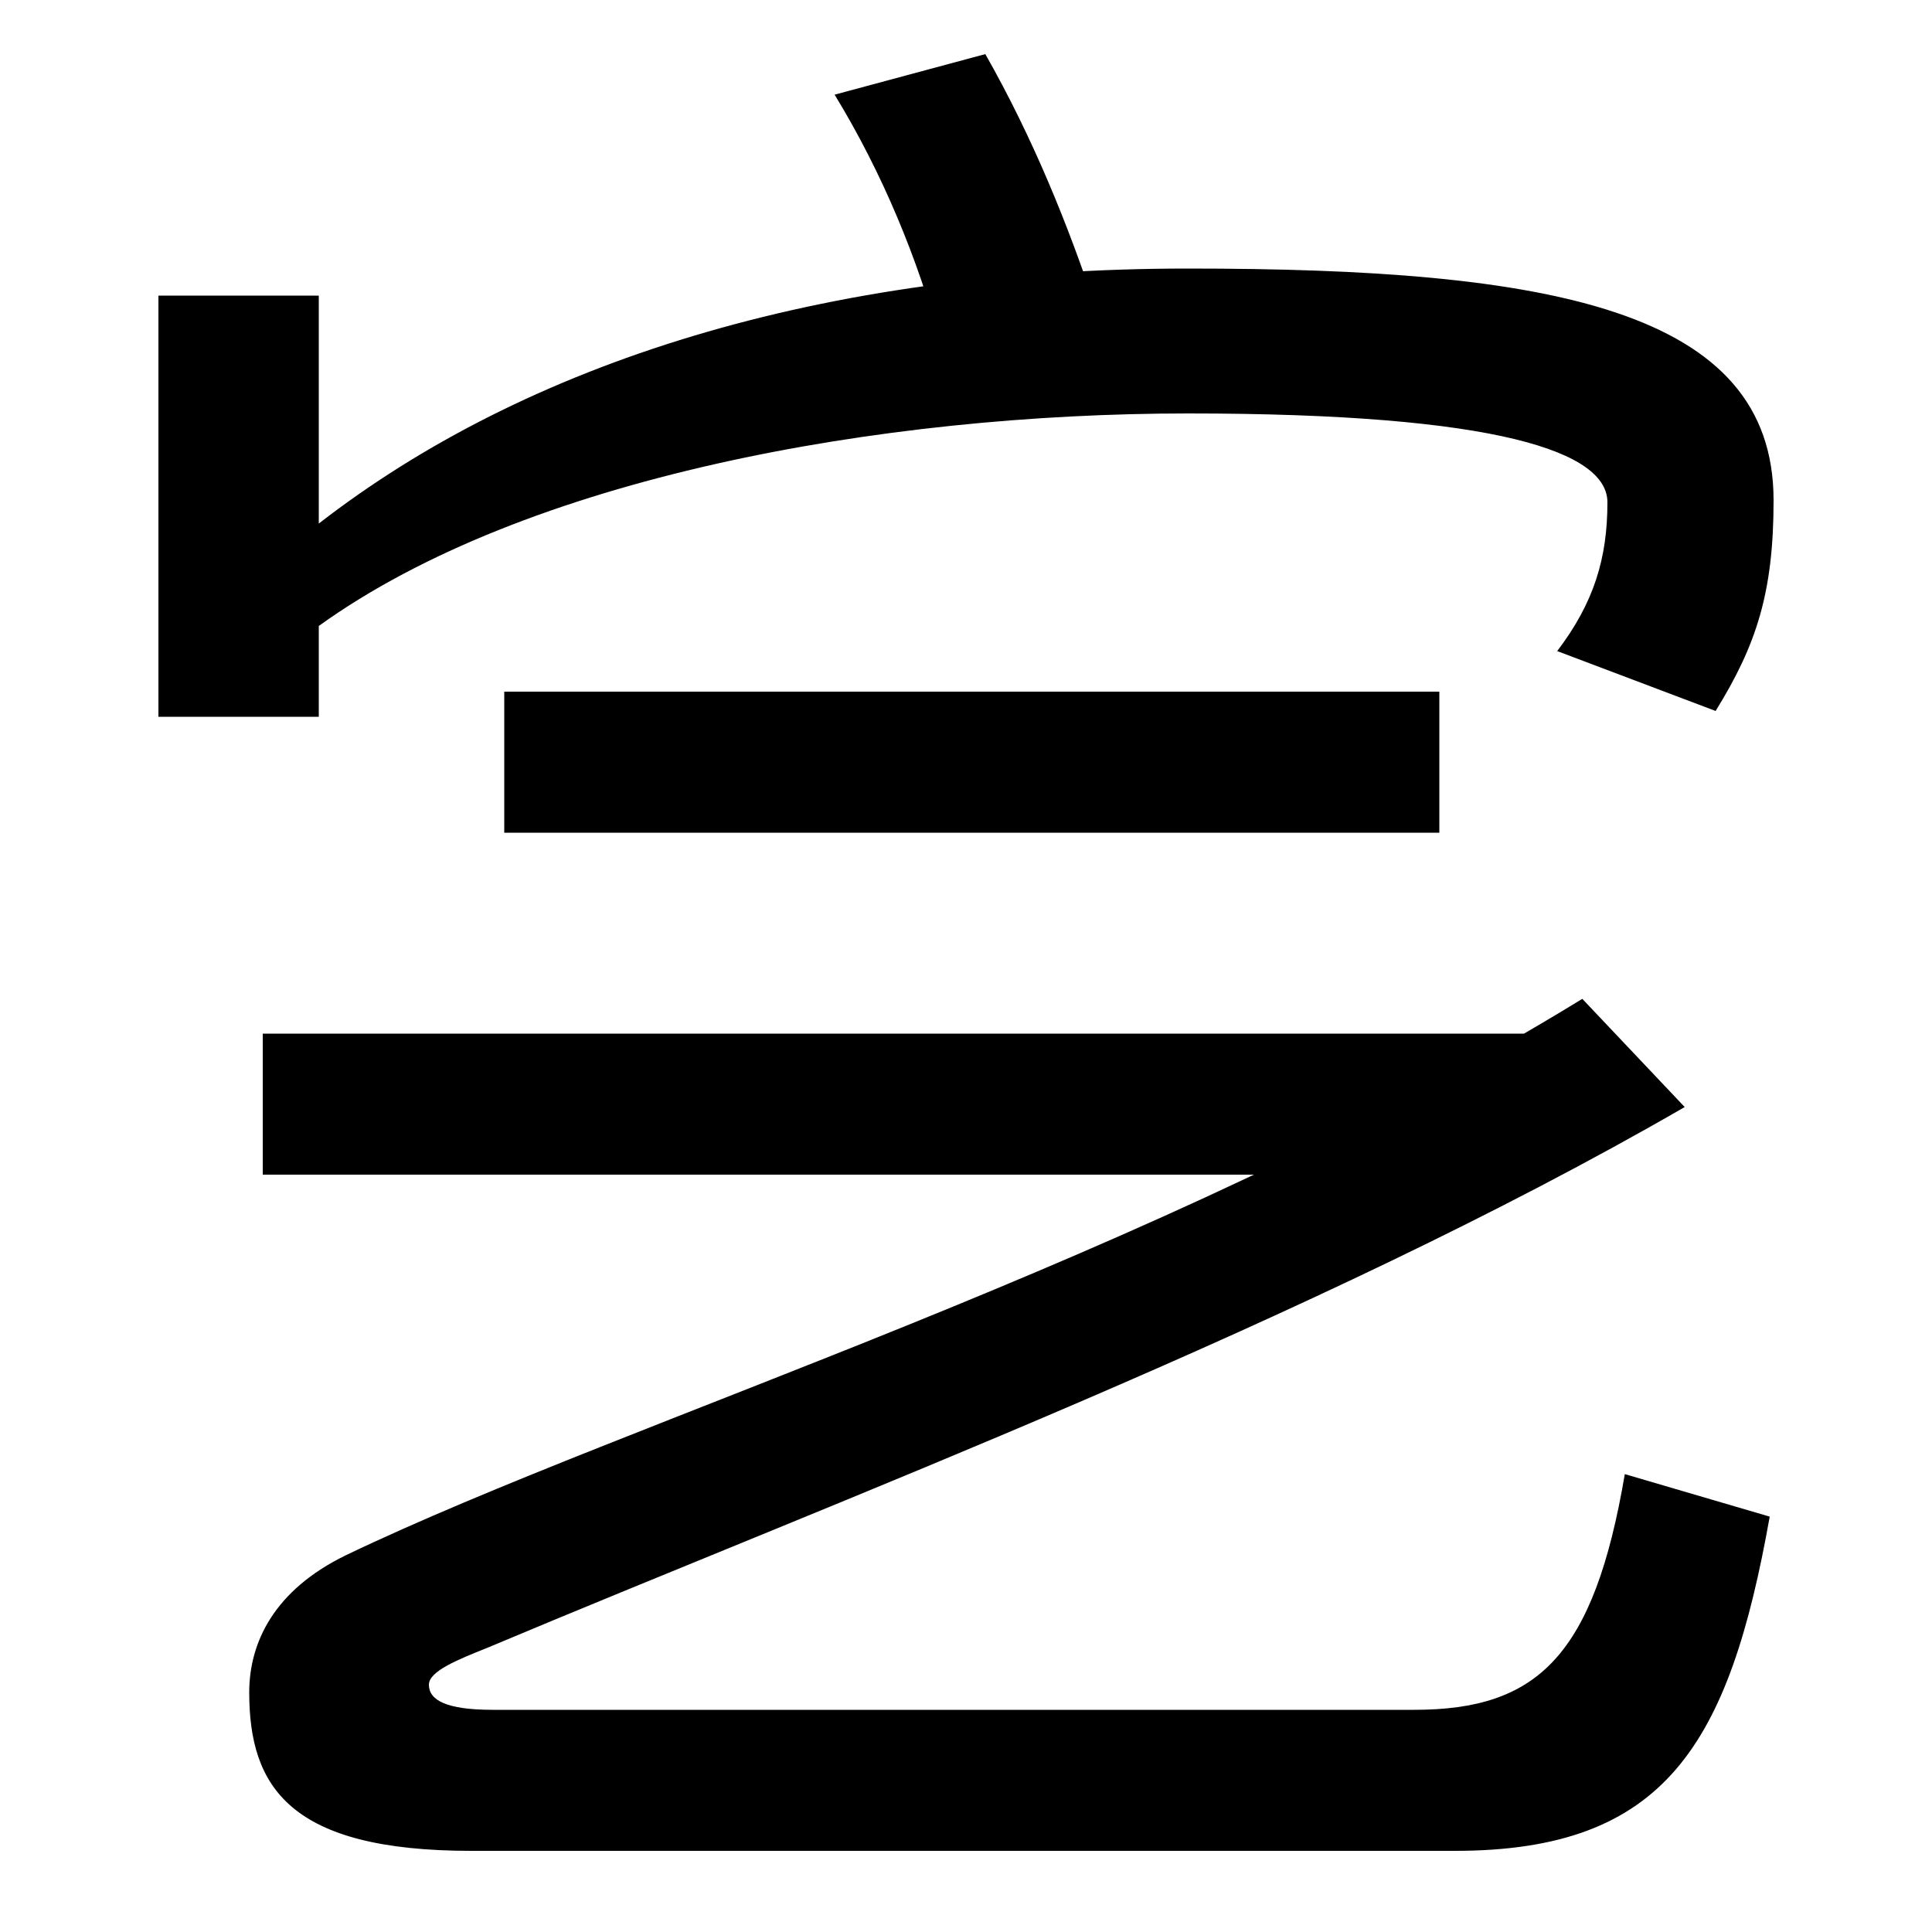 <svg xmlns="http://www.w3.org/2000/svg" width="1000" height="1000"><path d="M244 -78H753C862 -78 895 -23 916 95L841 117C825 23 796 -5 732 -5H255C231 -5 222 0 222 8C222 15 237 21 252 27C435 104 680 196 872 307L819 363C599 228 327 146 179 75C142 57 129 30 129 4C129 -45 150 -78 244 -78ZM136 272H793V345H136ZM261 449H745V522H261ZM82 509H165V556C272 633 456 666 615 666C776 666 832 646 832 620C832 591 825 568 806 543L888 512C909 546 918 573 918 621C918 720 802 741 615 741C425 741 272 692 165 609V727H82ZM487 702 567 721C553 763 535 808 510 852L432 831C457 790 475 746 487 702Z" transform="translate(0, 880) scale(1,-1)" /></svg>